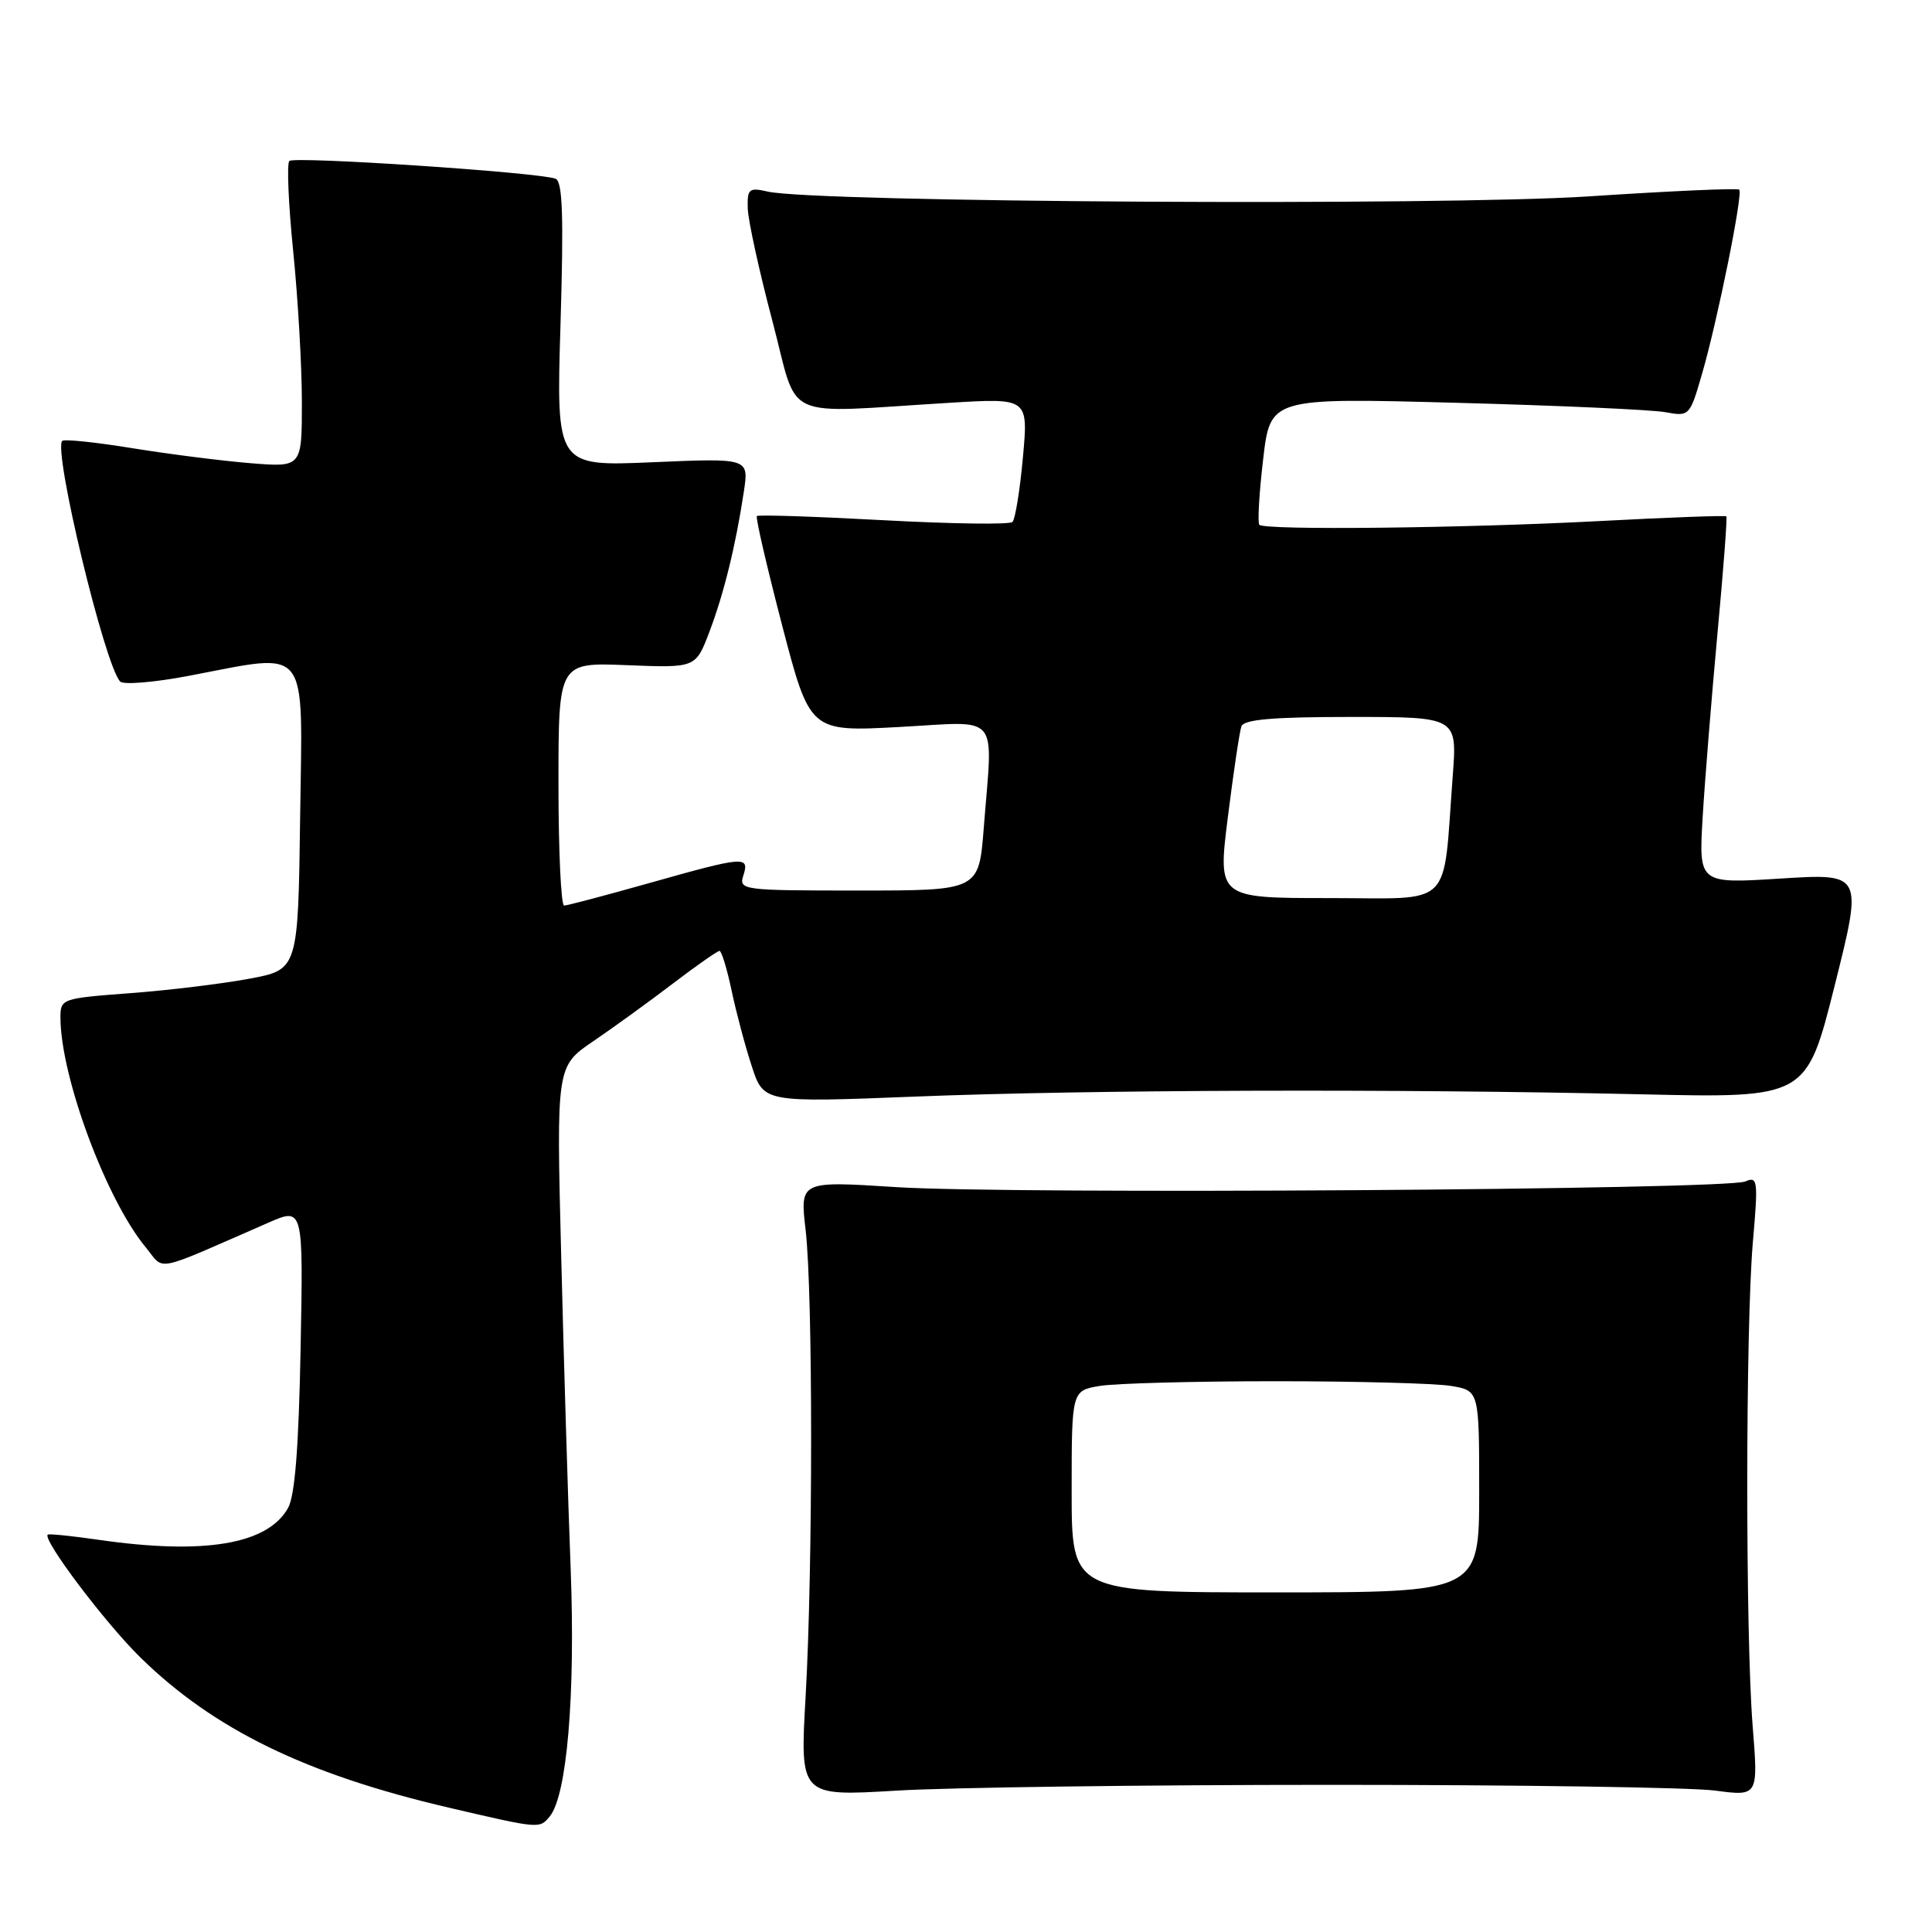 <?xml version="1.0" encoding="UTF-8" standalone="no"?>
<!DOCTYPE svg PUBLIC "-//W3C//DTD SVG 1.1//EN" "http://www.w3.org/Graphics/SVG/1.1/DTD/svg11.dtd" >
<svg xmlns="http://www.w3.org/2000/svg" xmlns:xlink="http://www.w3.org/1999/xlink" version="1.1" viewBox="0 0 256 256">
 <g >
 <path fill="currentColor"
d=" M 72.84 240.69 C 75.12 237.95 76.25 224.62 75.62 208.00 C 75.27 198.93 74.70 180.20 74.36 166.39 C 73.72 141.29 73.72 141.29 78.61 137.97 C 81.30 136.14 86.05 132.70 89.17 130.32 C 92.29 127.94 95.07 126.00 95.34 126.00 C 95.61 126.00 96.33 128.36 96.94 131.25 C 97.55 134.14 98.75 138.66 99.62 141.30 C 101.19 146.10 101.19 146.10 121.35 145.30 C 144.25 144.39 185.13 144.26 217.43 145.00 C 239.36 145.50 239.36 145.50 243.10 130.61 C 246.83 115.73 246.83 115.73 235.96 116.41 C 225.09 117.10 225.09 117.10 225.61 108.30 C 225.90 103.46 226.78 92.56 227.56 84.08 C 228.35 75.60 228.89 68.55 228.75 68.42 C 228.61 68.28 221.07 68.56 212.00 69.04 C 194.09 69.99 167.61 70.28 166.87 69.54 C 166.62 69.29 166.84 65.40 167.37 60.89 C 168.32 52.71 168.32 52.71 192.91 53.37 C 206.43 53.73 218.94 54.29 220.69 54.62 C 223.84 55.20 223.91 55.13 225.51 49.60 C 227.57 42.54 230.98 25.65 230.46 25.13 C 230.24 24.91 221.28 25.31 210.55 26.02 C 191.09 27.30 108.11 26.82 101.75 25.39 C 99.23 24.82 99.01 25.01 99.08 27.63 C 99.13 29.21 100.59 35.89 102.33 42.47 C 105.93 56.07 103.04 54.74 125.88 53.37 C 136.26 52.74 136.26 52.74 135.54 60.62 C 135.15 64.95 134.52 68.80 134.16 69.16 C 133.80 69.53 126.10 69.42 117.06 68.93 C 108.02 68.44 100.47 68.19 100.29 68.38 C 100.10 68.57 101.61 75.07 103.63 82.84 C 107.32 96.97 107.32 96.97 119.16 96.33 C 132.75 95.60 131.56 94.17 130.35 109.75 C 129.70 118.00 129.70 118.00 113.78 118.00 C 98.32 118.00 97.88 117.94 98.50 116.00 C 99.33 113.39 98.69 113.44 86.00 117.02 C 80.22 118.65 75.16 119.99 74.75 119.99 C 74.34 120.00 74.00 112.75 74.00 103.89 C 74.00 87.77 74.00 87.77 83.09 88.14 C 92.18 88.50 92.18 88.50 93.98 83.77 C 95.90 78.74 97.49 72.29 98.57 65.10 C 99.23 60.70 99.23 60.70 86.46 61.25 C 73.70 61.80 73.70 61.80 74.27 42.98 C 74.70 28.58 74.55 24.04 73.61 23.68 C 71.42 22.84 38.99 20.68 38.34 21.33 C 37.99 21.68 38.22 27.06 38.85 33.29 C 39.48 39.52 40.00 48.51 40.00 53.27 C 40.00 61.92 40.00 61.92 33.25 61.38 C 29.54 61.08 22.50 60.19 17.61 59.40 C 12.72 58.60 8.50 58.16 8.25 58.42 C 7.01 59.65 13.90 88.26 15.93 90.31 C 16.37 90.76 20.44 90.42 24.97 89.56 C 41.22 86.48 40.08 85.05 39.77 108.24 C 39.50 128.49 39.50 128.49 33.00 129.69 C 29.42 130.36 22.34 131.22 17.25 131.60 C 8.13 132.29 8.00 132.33 8.01 134.90 C 8.06 142.78 14.10 159.00 19.32 165.29 C 21.91 168.41 20.01 168.80 35.59 162.00 C 40.19 159.99 40.19 159.99 39.83 178.75 C 39.58 191.84 39.08 198.20 38.16 199.83 C 35.44 204.65 27.05 206.05 13.04 204.03 C 9.48 203.51 6.46 203.21 6.32 203.35 C 5.63 204.04 13.97 215.09 18.61 219.63 C 28.35 229.17 40.57 235.12 59.50 239.53 C 71.54 242.34 71.48 242.33 72.84 240.69 Z  M 176.50 236.50 C 201.25 236.50 224.08 236.84 227.24 237.26 C 232.98 238.02 232.98 238.02 232.24 228.76 C 231.27 216.66 231.29 175.95 232.26 164.64 C 232.98 156.39 232.91 155.83 231.26 156.55 C 228.75 157.65 134.04 158.28 118.75 157.30 C 105.99 156.48 105.99 156.48 106.75 162.99 C 107.72 171.39 107.72 207.68 106.75 224.77 C 105.99 238.03 105.99 238.03 118.75 237.27 C 125.76 236.84 151.75 236.50 176.50 236.50 Z  M 162.70 108.25 C 163.44 102.34 164.25 96.94 164.49 96.25 C 164.82 95.33 168.65 95.00 179.01 95.00 C 193.08 95.00 193.08 95.00 192.50 102.75 C 191.15 120.66 192.82 119.00 176.12 119.00 C 161.35 119.00 161.35 119.00 162.70 108.25 Z  M 142.00 197.63 C 142.00 184.26 142.00 184.26 145.75 183.64 C 147.81 183.30 158.28 183.02 169.00 183.02 C 179.72 183.02 190.19 183.30 192.25 183.64 C 196.00 184.26 196.00 184.26 196.00 197.63 C 196.00 211.00 196.00 211.00 169.00 211.00 C 142.00 211.00 142.00 211.00 142.00 197.63 Z "/>
</g>
</svg>